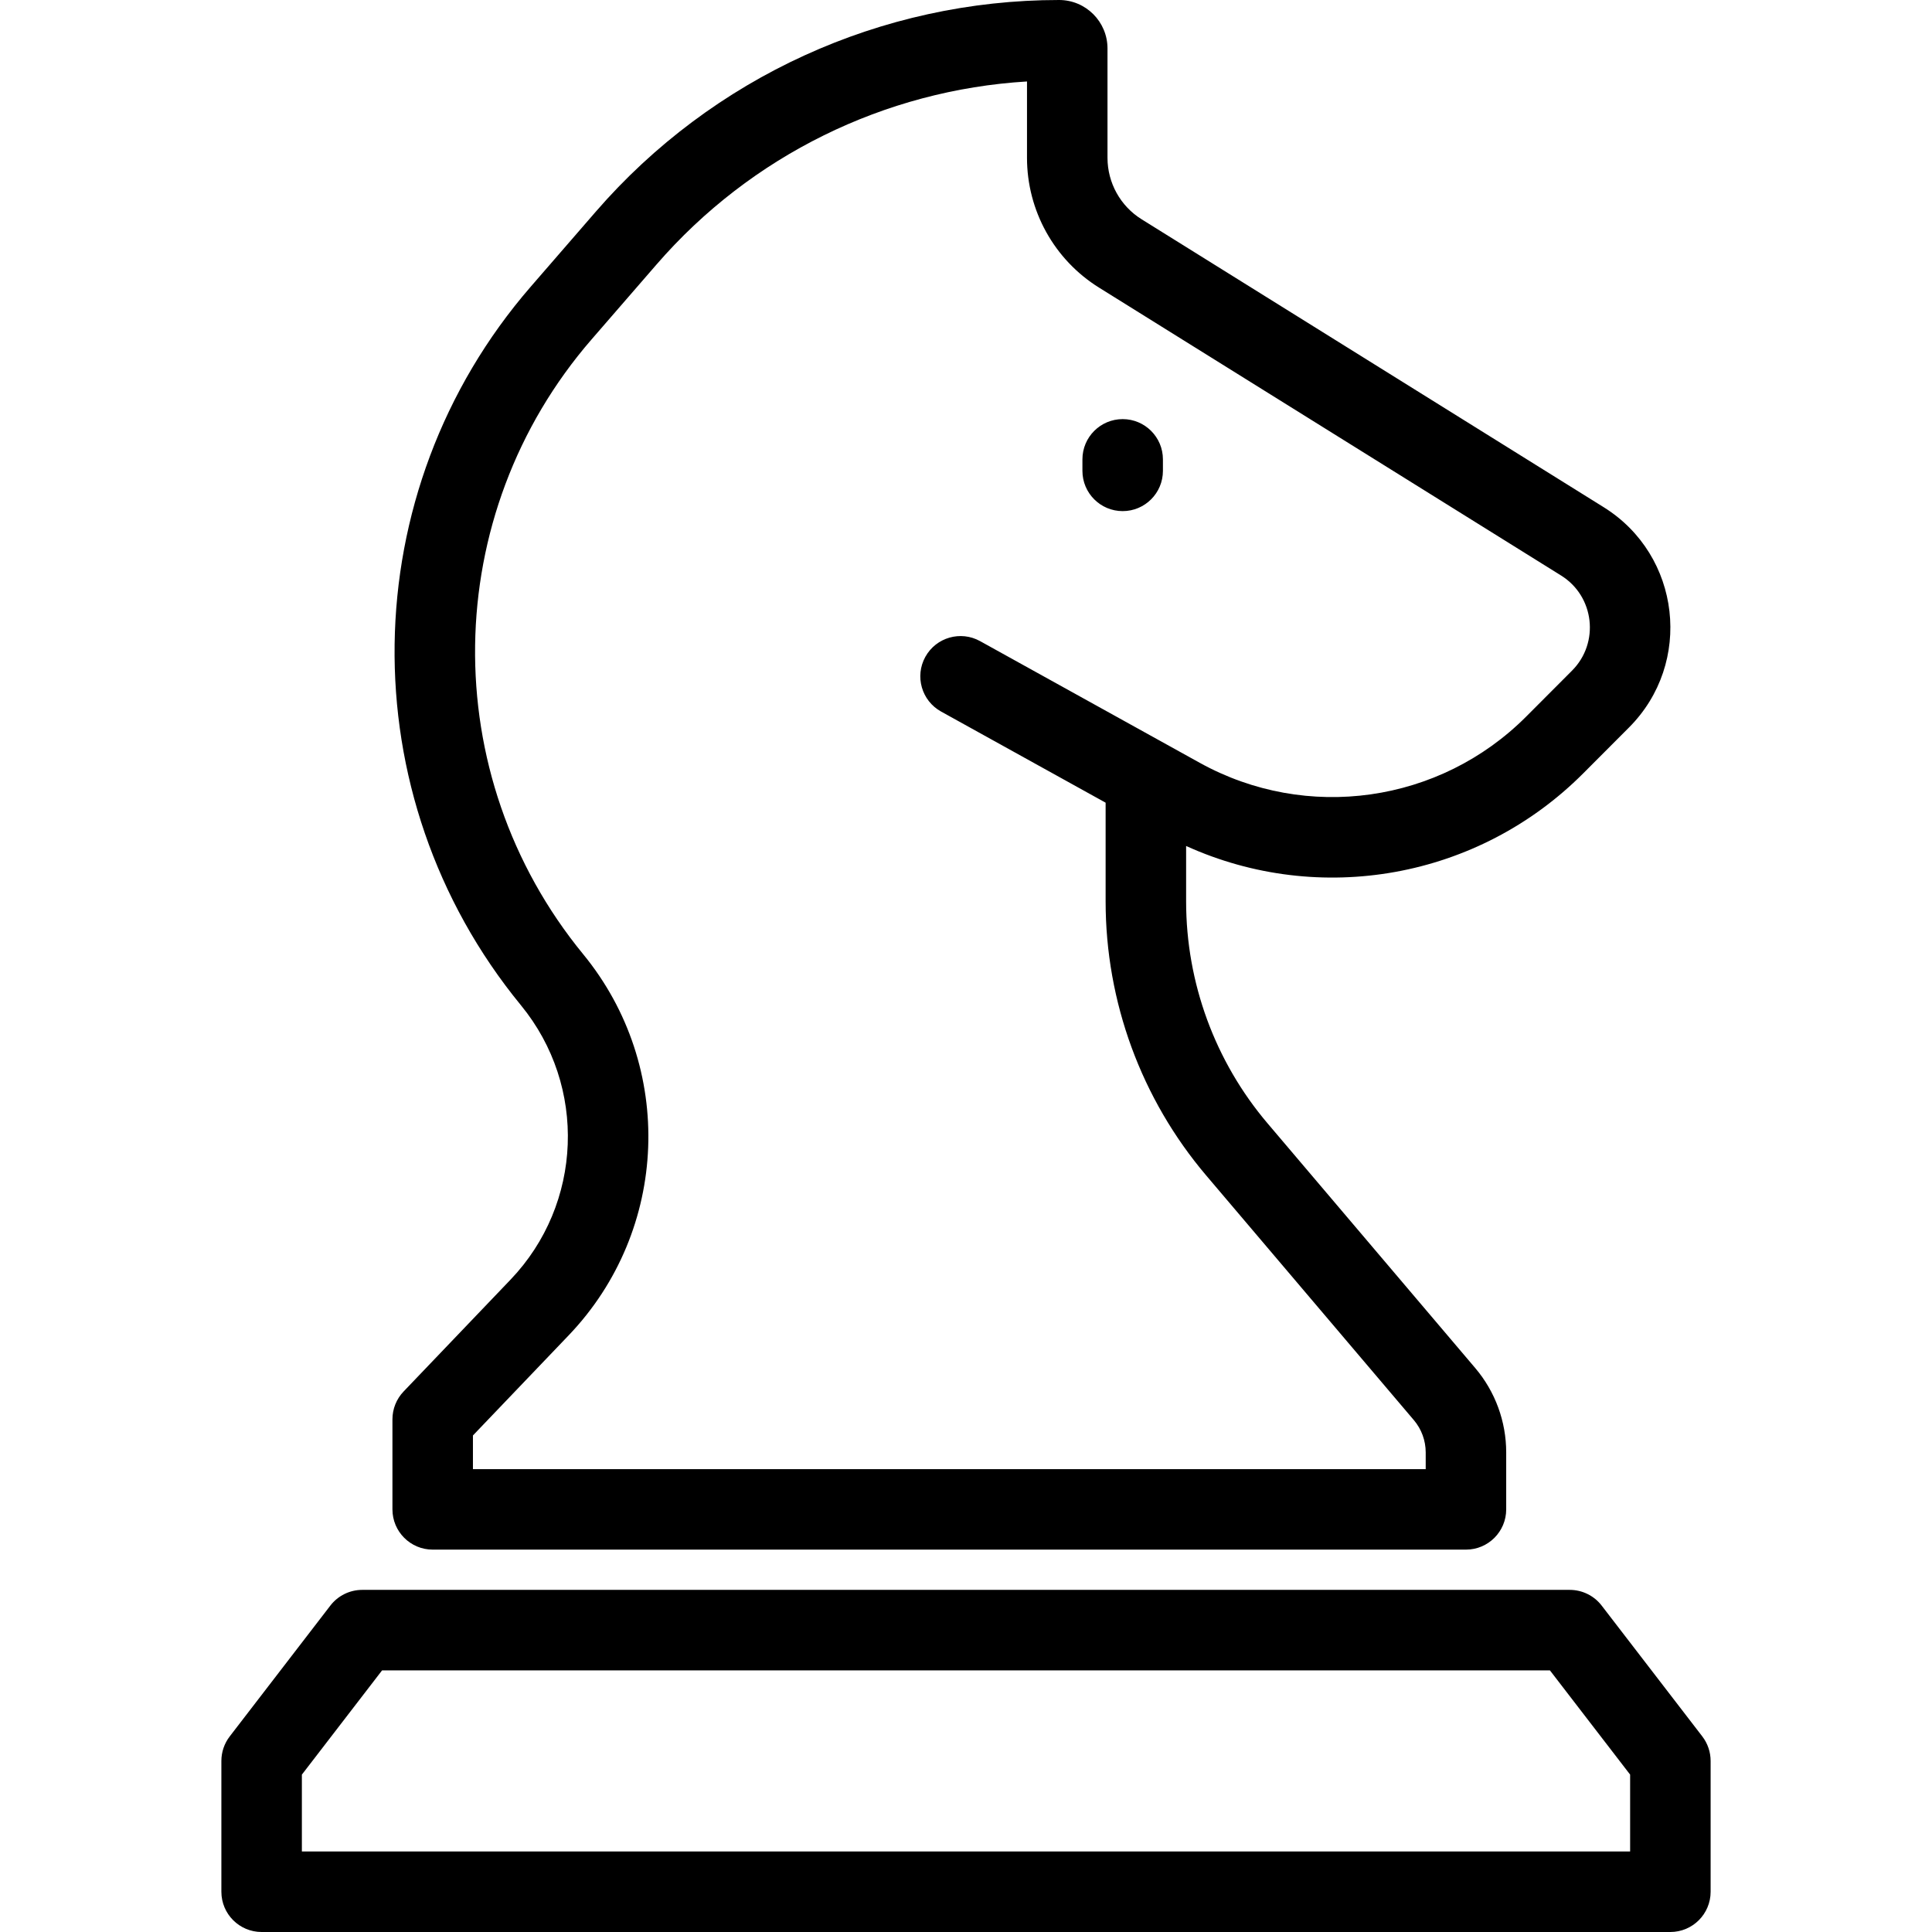 <svg xmlns="http://www.w3.org/2000/svg" width="192" height="192" fill="#000" viewBox="0 0 192 192">
  <path fill-rule="evenodd" d="M102.062 8.096c-14.157.854-27.438 7.374-36.804 18.174l-6.469 7.46c-15.115 17.432-15.468 43.258-.834 61.098 9.16 11.166 8.543 27.431-1.436 37.87L47 142.654V146h94.685v-1.658c0-1.178-.418-2.316-1.177-3.211l-20.638-24.315c-6.452-7.603-9.995-17.258-9.995-27.236v-9.81l-16.354-9.059c-1.932-1.071-2.631-3.505-1.561-5.437 1.071-1.933 3.505-2.631 5.437-1.561l21.829 12.092c10.627 5.886 23.857 4.015 32.445-4.593l4.554-4.565c2.76-2.767 2.226-7.389-1.083-9.451l-45.926-28.616c-4.451-2.773-7.154-7.651-7.154-12.896V8.096zm15.813 75.976c13.274 6.024 29.022 3.251 39.459-7.211l4.555-4.565c6.39-6.405 5.164-17.105-2.516-21.891l-45.926-28.616c-2.102-1.31-3.385-3.618-3.385-6.107V4.816C110.062 2.165 107.916 0 105.248 0 87.588 0 70.796 7.672 59.214 21.029l-6.469 7.46c-17.669 20.377-18.081 50.559-.975 71.413 6.595 8.04 6.15 19.754-1.034 27.268l-10.628 11.116C39.397 139.03 39 140.02 39 141.05V150c0 2.209 1.791 4 4 4h102.685c2.21 0 4-1.791 4-4v-5.658c0-3.072-1.09-6.046-3.078-8.388l-20.637-24.315c-5.225-6.155-8.095-13.975-8.095-22.059v-5.508zm-6.305-42.421c2.209 0 4 1.791 4 4v1.143c0 2.209-1.791 4-4 4s-4-1.791-4-4v-1.143c0-2.209 1.791-4 4-4zM32.83 159.561C33.587 158.577 34.758 158 36 158h120c1.242 0 2.413.577 3.171 1.561l10 13c.537.699.829 1.557.829 2.439v13c0 2.209-1.791 4-4 4H26c-2.209 0-4-1.791-4-4v-13c0-.882.292-1.74.83-2.439l10-13zM37.97 166L30 176.36V184h132v-7.64L154.03 166H37.97z"/>
</svg>